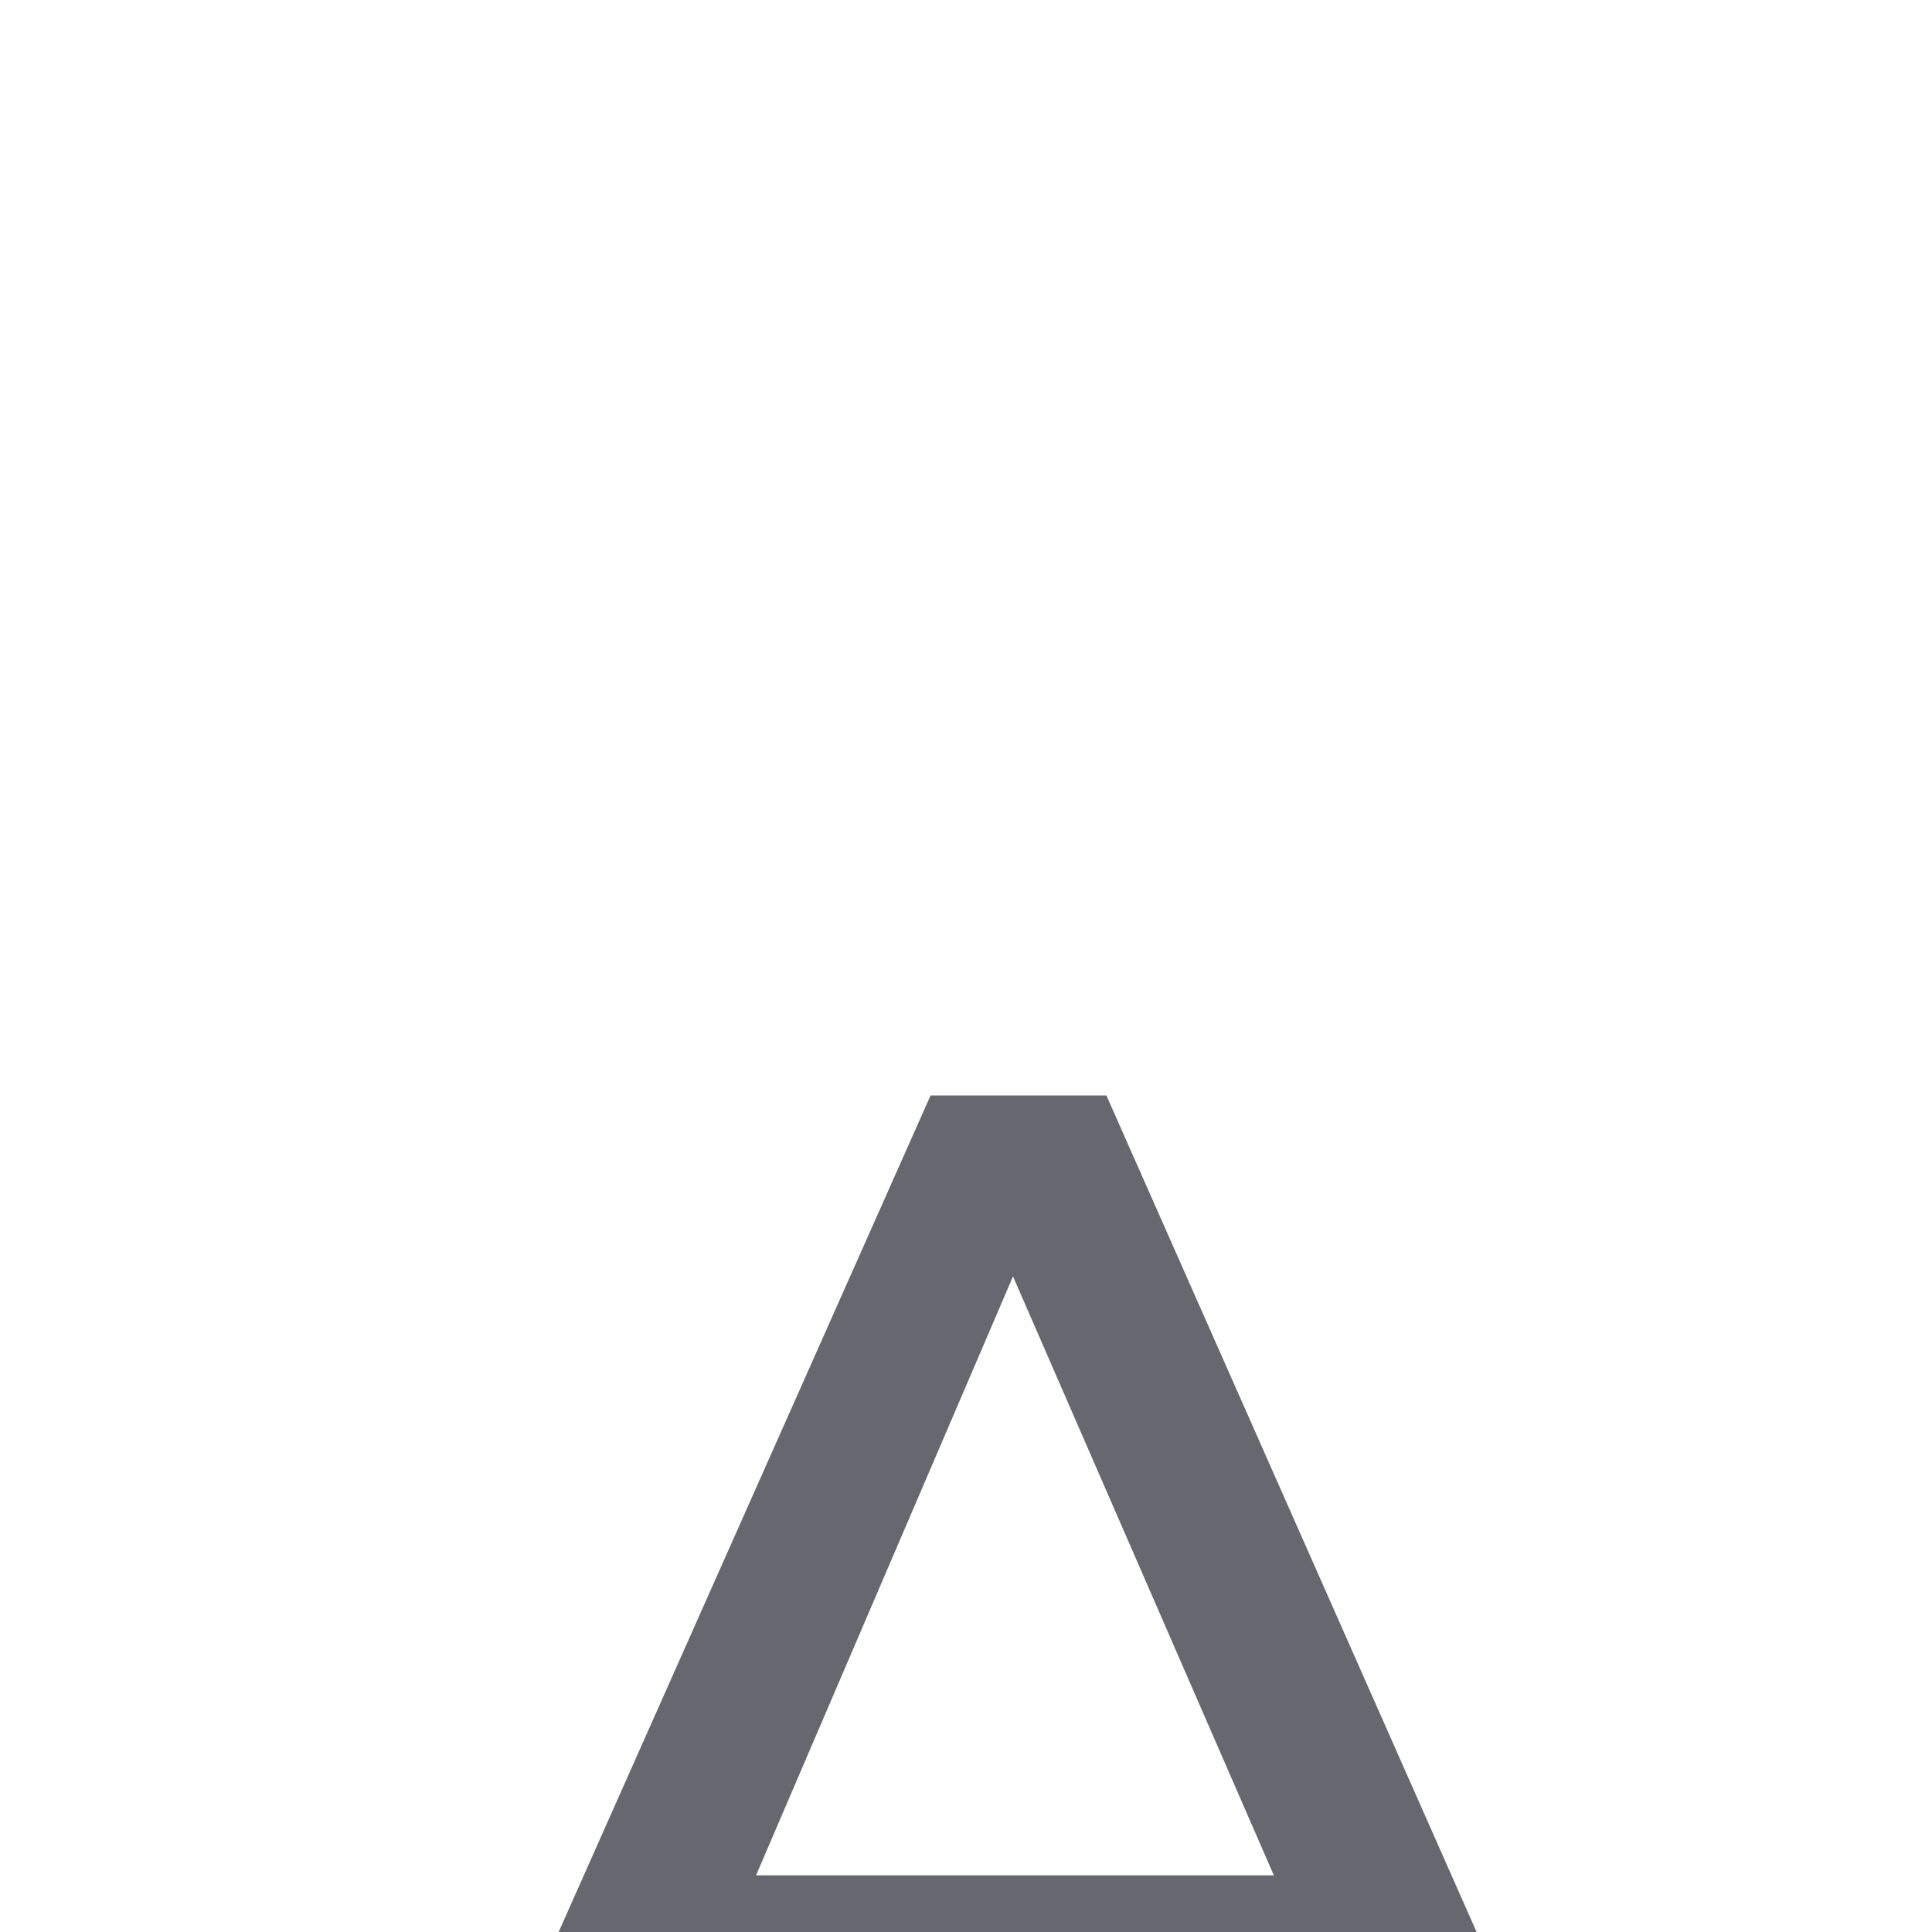 <?xml version="1.0" encoding="UTF-8"?><svg id="a" xmlns="http://www.w3.org/2000/svg" viewBox="0 0 30 30"><defs><style>.d{fill:#67686f;}.e{isolation:isolate;}</style></defs><g id="b" transform="translate(-622.5 -713.138)"><g id="c" class="e" transform="translate(623 729.138)"><g class="e"><path class="d" d="M22.31,20.15l-2.02-4.65H10.2l-2,4.65h-2.76L13.95,1.01h2.73l8.47,19.14h-2.84Zm-11.07-7.03h8.04L15.23,3.82l-3.99,9.3Z"/></g></g><rect class="d" x="4.56" y="27.38" width="20.88" height="1.61"/></g></svg>